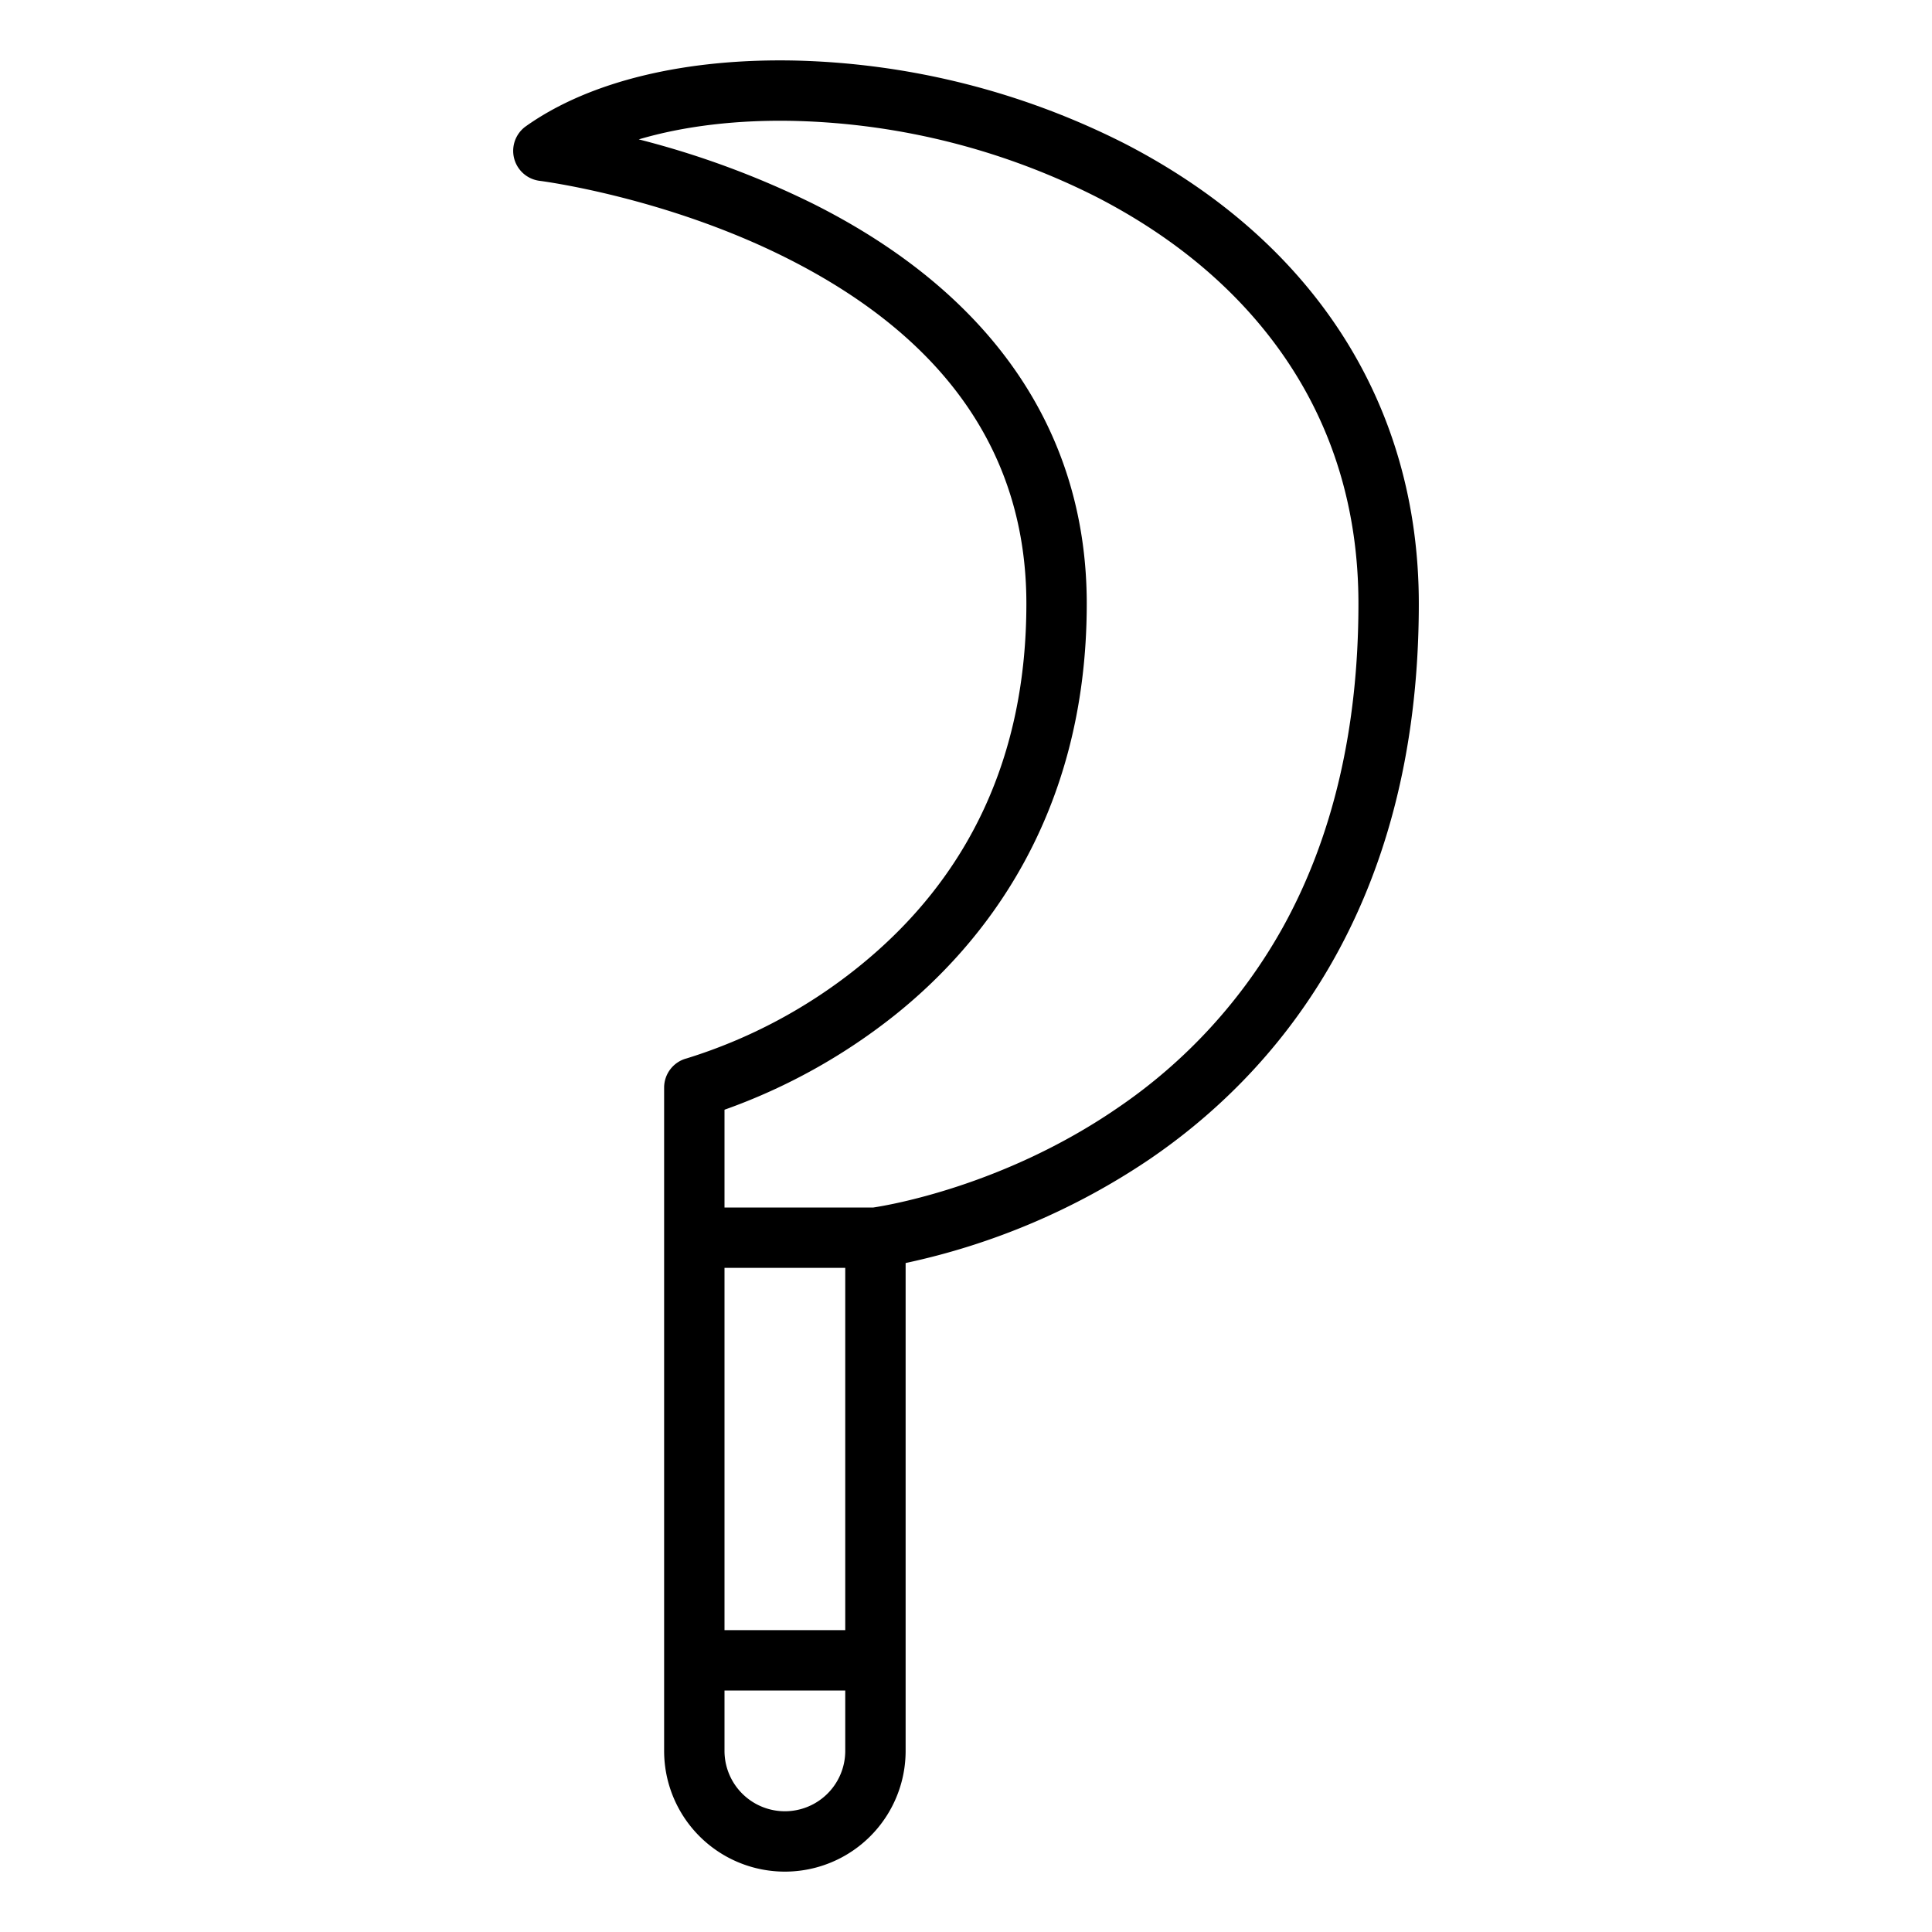 <?xml version="1.0"?>
<svg xmlns="http://www.w3.org/2000/svg" id="Outline" viewBox="0 0 512 512" width="512" height="512"><path d="M376,159.986c0-52.681-27.669-95.979-77.911-121.919a203.888,203.888,0,0,0-86.573-22c-29.655-.751-55.279,5.411-72.149,17.393a8,8,0,0,0,3.659,14.463c.329.041,33.364,4.259,65.744,20.611C250.727,89.718,272,120.488,272,159.986c0,40.112-14.978,72.5-44.518,96.27A137.256,137.256,0,0,1,182,280.478a8,8,0,0,0-6,7.745V464a32,32,0,0,0,64,0V334.715a184.179,184.179,0,0,0,64.5-27.41C337.116,285.138,376,241.585,376,159.986ZM224,464a16,16,0,0,1-32,0V448h32Zm0-32H192V336h32Zm7.443-112H192V294.089a156.736,156.736,0,0,0,44.986-24.945C260.259,250.593,288,216.6,288,159.986c0-45.514-25.039-82.147-72.41-105.936a235.274,235.274,0,0,0-46.308-17.113c12.009-3.556,26.359-5.281,41.821-4.879a187.569,187.569,0,0,1,79.646,20.226c20.923,10.8,37.516,24.883,49.317,41.85C353.293,113.151,360,135.308,360,159.986c0,32.942-6.742,61.8-20.04,85.784a140.36,140.36,0,0,1-43.933,47.943C265.988,314.309,235.389,319.412,231.443,320Z"/></svg>
